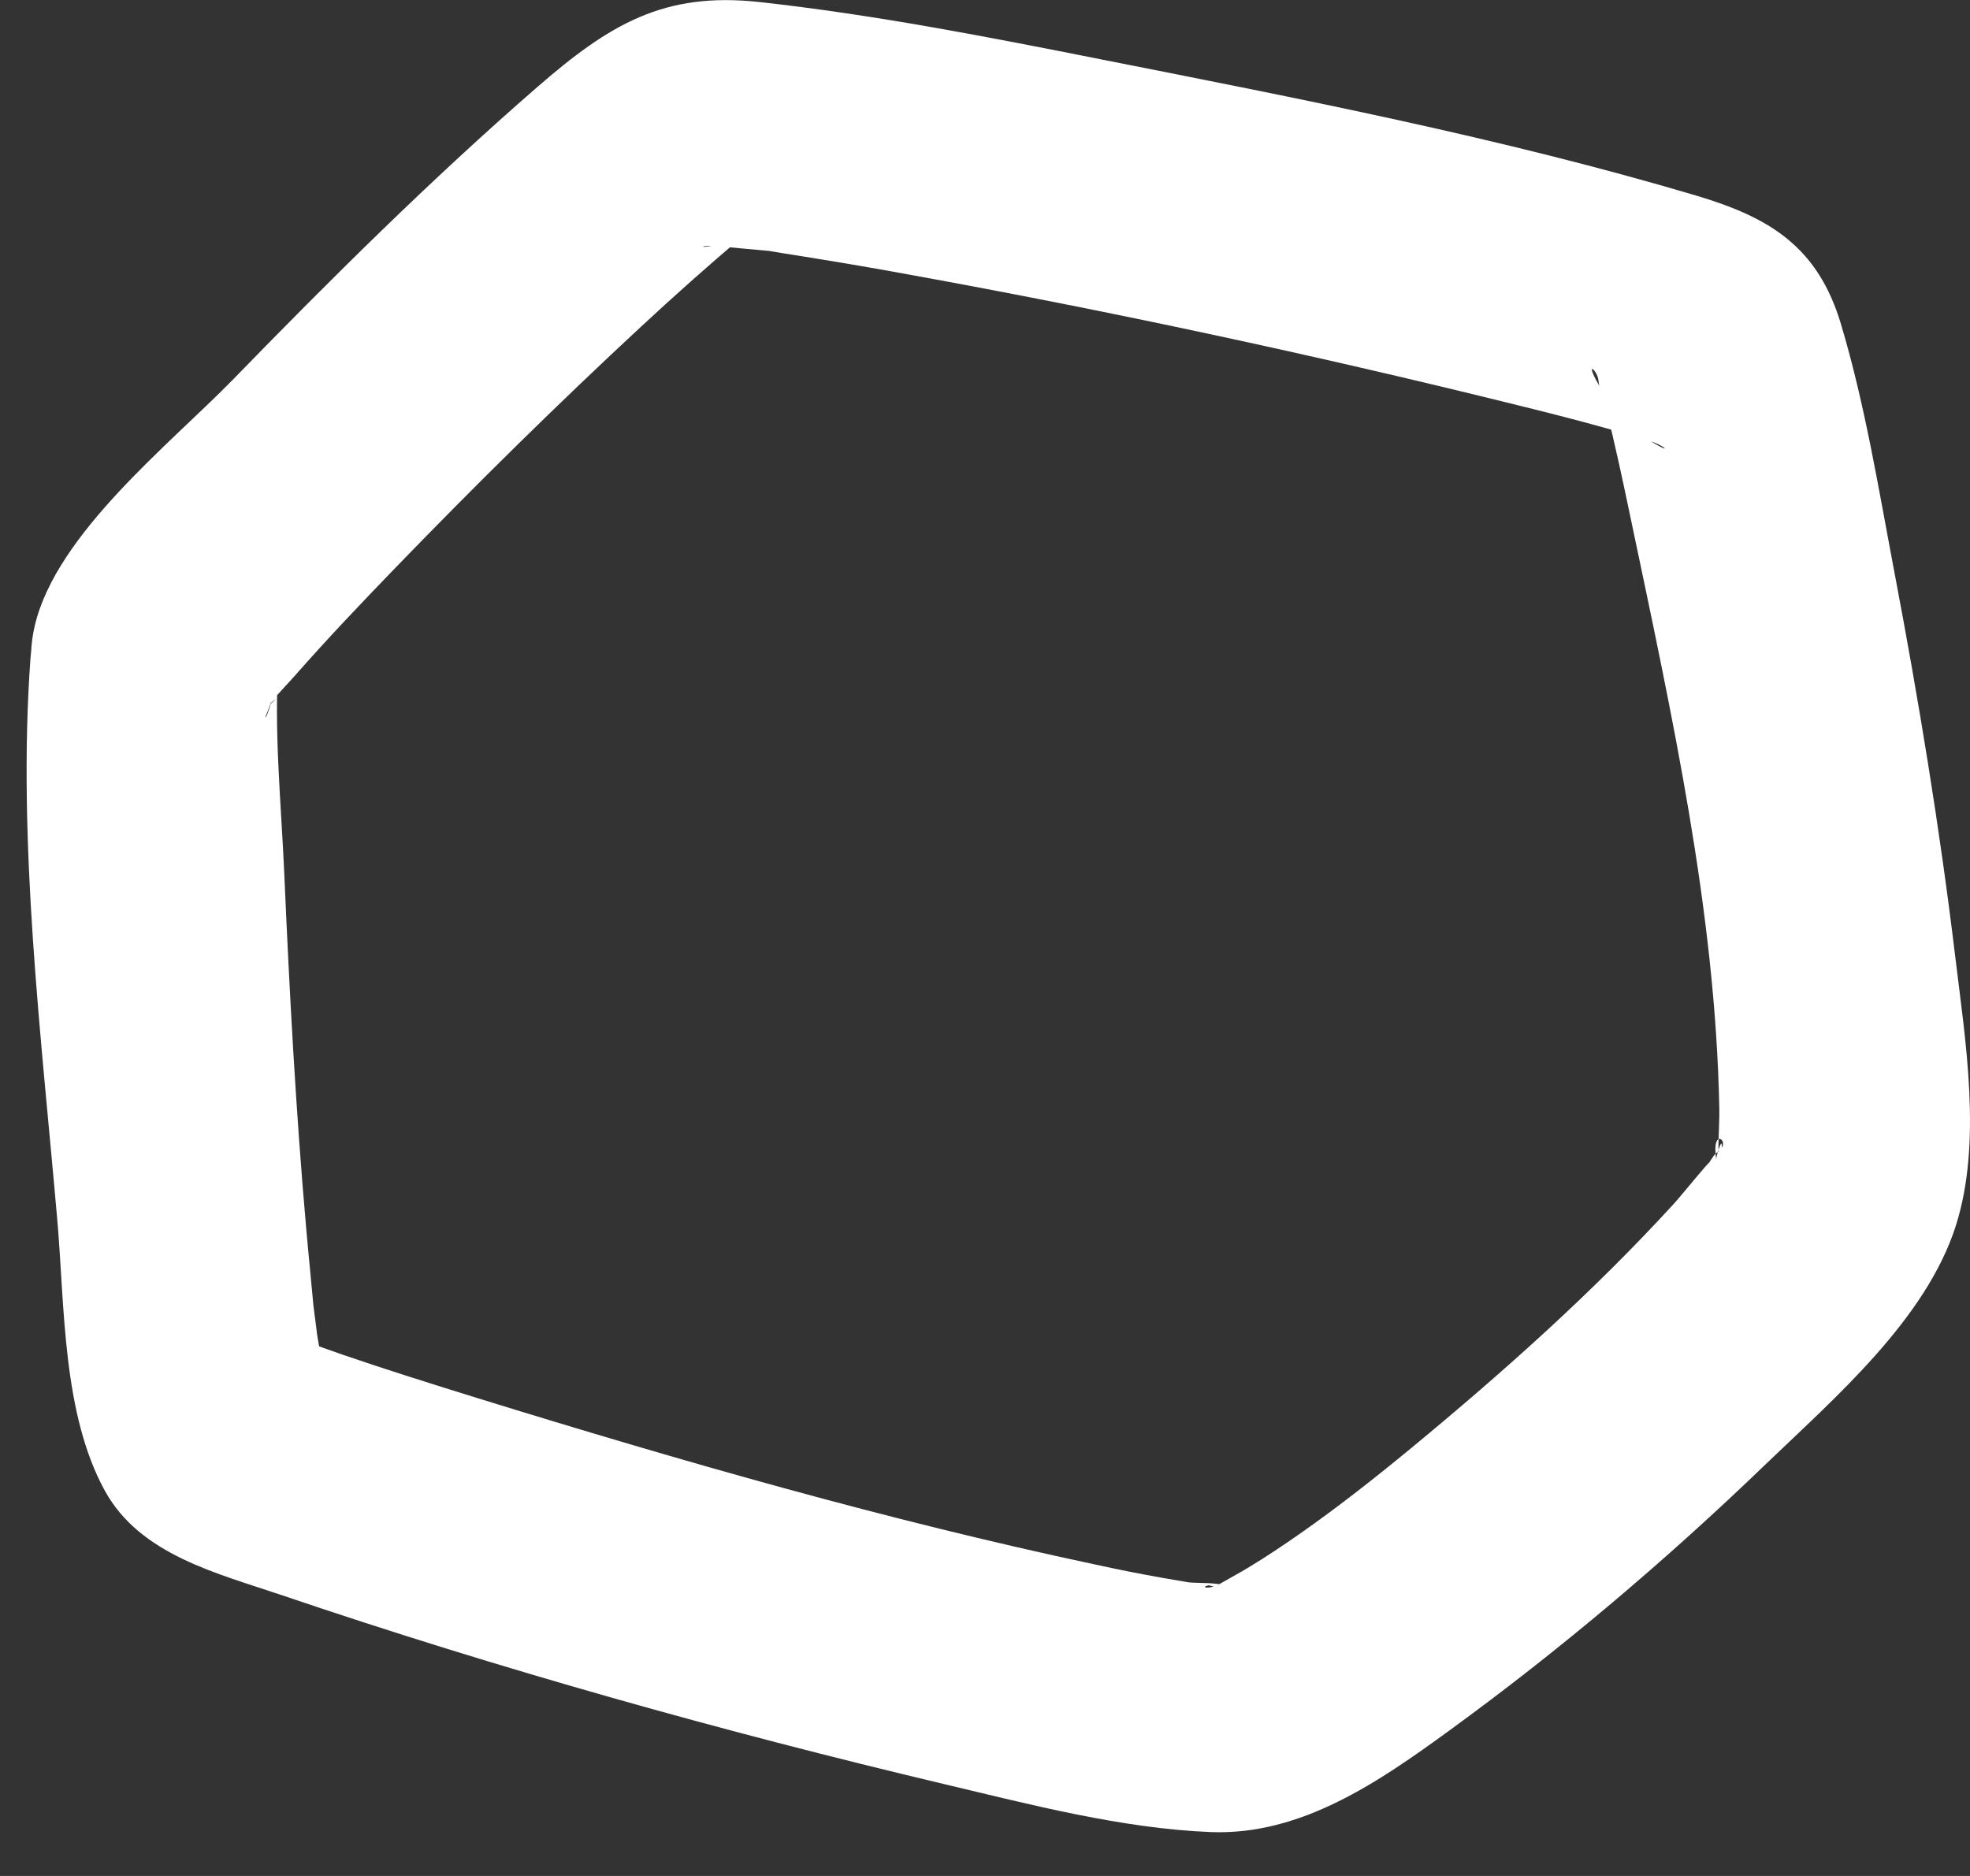 <svg width="42" height="40" viewBox="0 0 42 40" fill="none" xmlns="http://www.w3.org/2000/svg">
<rect x="0" y="0" width="42" height="40" fill="#333333" stroke="none"/>
<path d="M0.65 14.032C0.364 17.955 0.885 22.135 1.224 26.042C1.381 27.867 1.331 30.143 2.237 31.789C2.99 33.157 4.64 33.548 6.017 34.016C10.647 35.587 15.39 36.916 20.145 38.045C21.984 38.481 23.91 38.986 25.807 39.064C27.743 39.142 29.402 37.989 30.902 36.897C33.276 35.17 35.532 33.257 37.646 31.219C39.114 29.808 41.068 28.13 41.702 26.123C42.26 24.355 41.903 22.201 41.686 20.404C41.357 17.666 40.908 14.941 40.394 12.232C40.058 10.464 39.766 8.639 39.249 6.911C38.753 5.252 37.721 4.635 36.162 4.17C32.022 2.941 27.727 2.107 23.495 1.27C21.08 0.79 18.646 0.314 16.196 0.044C14.151 -0.182 12.99 0.521 11.447 1.863C9.185 3.829 7.046 5.955 4.957 8.103C3.62 9.473 1.211 11.373 0.744 13.33C-0.043 16.638 5.057 18.052 5.844 14.735C5.7 15.346 5.594 15.428 5.703 15.104C5.744 14.989 6.023 14.775 5.732 15.048C5.437 15.324 6.155 14.556 6.28 14.415C6.983 13.615 7.717 12.844 8.457 12.079C10.148 10.332 11.883 8.62 13.665 6.967C14.367 6.315 15.082 5.679 15.813 5.058C16.271 4.669 15.635 5.114 15.443 5.171C14.838 5.356 14.844 5.193 15.418 5.259C15.672 5.287 15.929 5.306 16.187 5.331C16.93 5.403 15.845 5.265 16.67 5.396C17.592 5.541 18.514 5.694 19.433 5.864C23.706 6.641 27.959 7.554 32.175 8.595C32.875 8.767 33.574 8.943 34.267 9.137C34.54 9.213 34.81 9.3 35.086 9.376C35.529 9.495 35.723 9.749 35.077 9.335C35.56 9.648 34.029 8.134 34.258 8.488C33.681 7.588 34.057 7.864 34.079 8.112C34.098 8.313 34.195 8.535 34.245 8.733C34.44 9.501 34.603 10.276 34.766 11.053C35.651 15.271 36.573 19.429 36.655 23.624C36.661 23.953 36.63 24.283 36.639 24.612C36.651 25.164 36.774 24.151 36.667 24.436C36.645 24.496 36.583 24.668 36.592 24.725C36.466 23.969 36.968 24.37 36.592 24.584C36.539 24.615 36.394 24.866 36.376 24.894C36.683 24.458 35.864 25.474 35.679 25.675C33.966 27.547 32.056 29.25 30.102 30.864C29.33 31.501 28.546 32.119 27.727 32.693C27.36 32.95 26.987 33.2 26.601 33.432C26.41 33.548 26.212 33.652 26.018 33.765C25.71 33.944 25.472 33.79 26.005 33.787C25.277 33.793 26.692 33.925 26.058 33.79C25.836 33.743 25.569 33.759 25.34 33.74C24.725 33.693 25.977 33.849 25.305 33.733C25.13 33.702 24.954 33.674 24.779 33.643C24.295 33.558 23.816 33.461 23.339 33.357C18.903 32.413 14.521 31.153 10.189 29.814C9.229 29.516 8.269 29.215 7.316 28.889C6.971 28.77 6.629 28.644 6.287 28.525C6.174 28.488 6.067 28.437 5.954 28.397C5.506 28.243 6.528 28.76 6.155 28.478C5.788 28.199 6.999 29.4 6.996 29.569C6.999 29.303 6.851 28.942 6.798 28.676C6.767 28.513 6.745 28.346 6.72 28.18C6.82 28.842 6.695 27.97 6.682 27.835C6.632 27.28 6.575 26.735 6.528 26.189C6.306 23.677 6.171 21.156 6.061 18.635C5.995 17.124 5.832 15.55 5.942 14.035C6.19 10.636 0.898 10.652 0.65 14.032Z" fill="white"/>
</svg>
